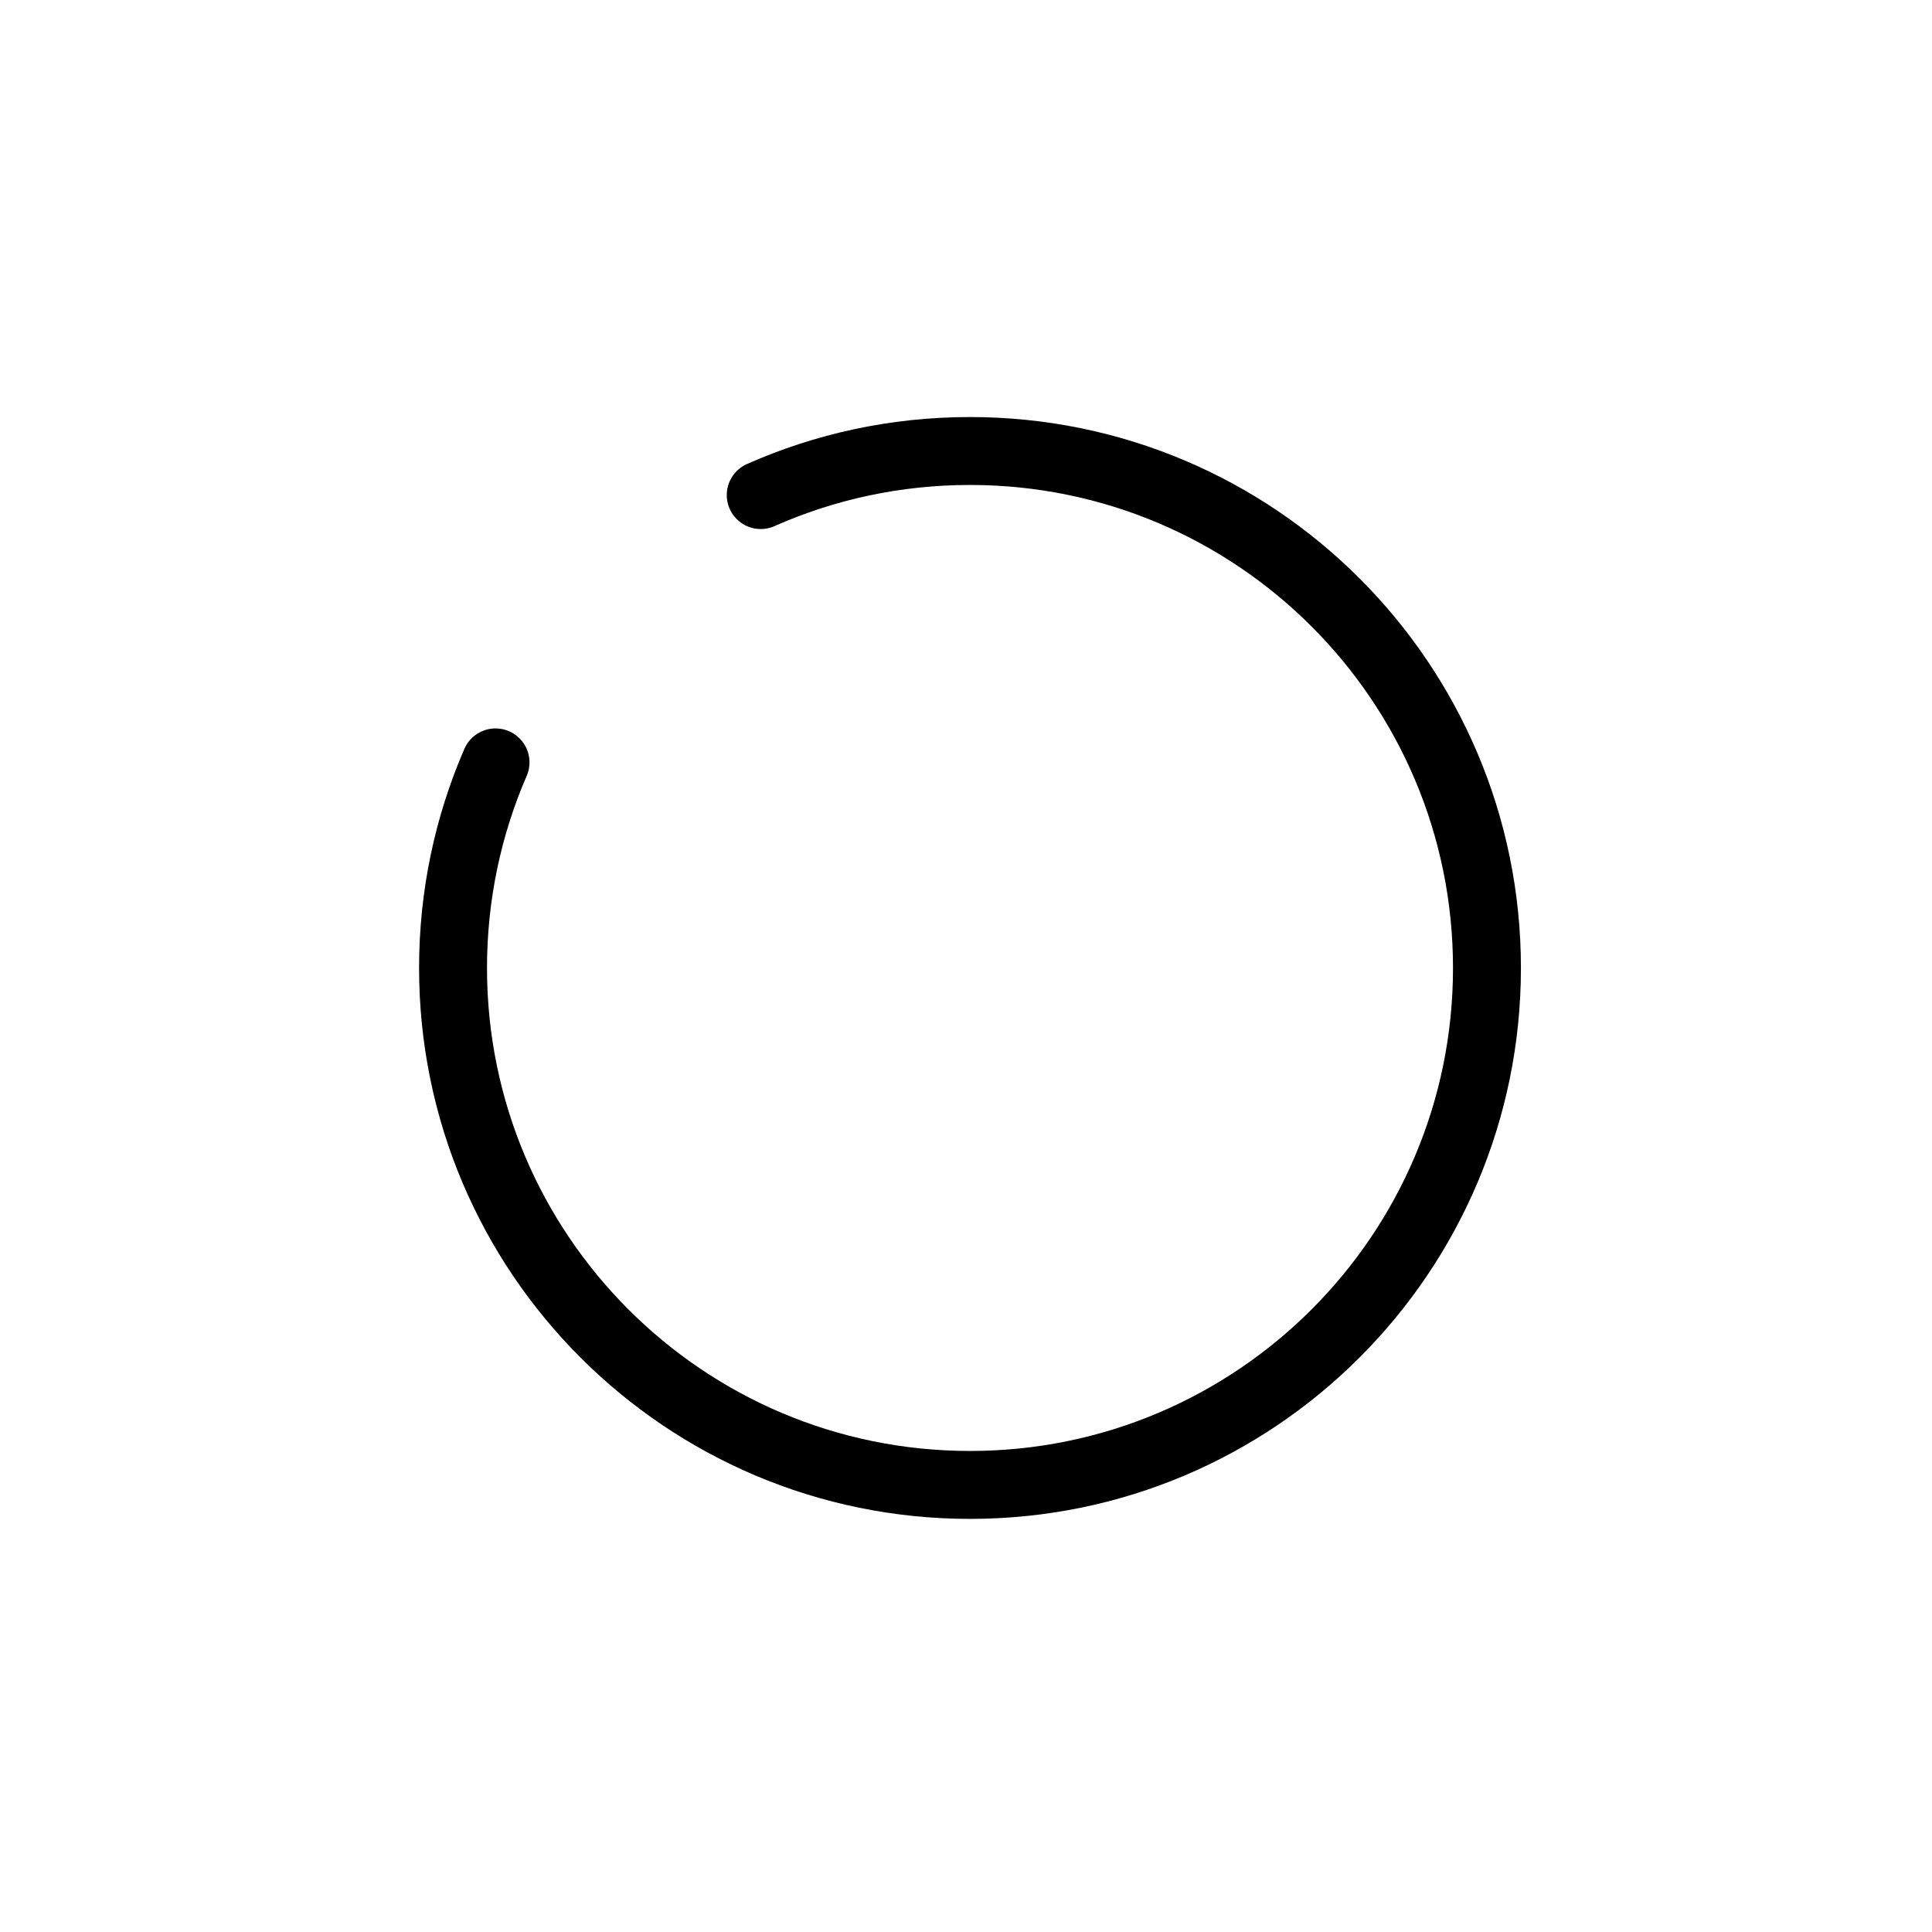 <?xml version="1.0" encoding="utf-8"?>
<!-- Generator: Adobe Illustrator 24.1.2, SVG Export Plug-In . SVG Version: 6.00 Build 0)  -->
<svg version="1.1" id="Layer_1" xmlns="http://www.w3.org/2000/svg" xmlns:xlink="http://www.w3.org/1999/xlink" x="0px" y="0px"
	 viewBox="0 0 256 256" style="enable-background:new 0 0 256 256;" xml:space="preserve">
<style type="text/css">
	.st0{fill:none;stroke:#000000;stroke-width:9;stroke-linecap:round;stroke-miterlimit:10;}
</style>
<path class="st0" d="M100.8,65.6c8.48-3.76,17.86-5.84,27.73-5.84c37.83,0,68.5,30.67,68.5,68.5s-30.67,68.5-68.5,68.5
	s-68.5-30.67-68.5-68.5c0-9.68,2.01-18.89,5.63-27.24"/>
</svg>
